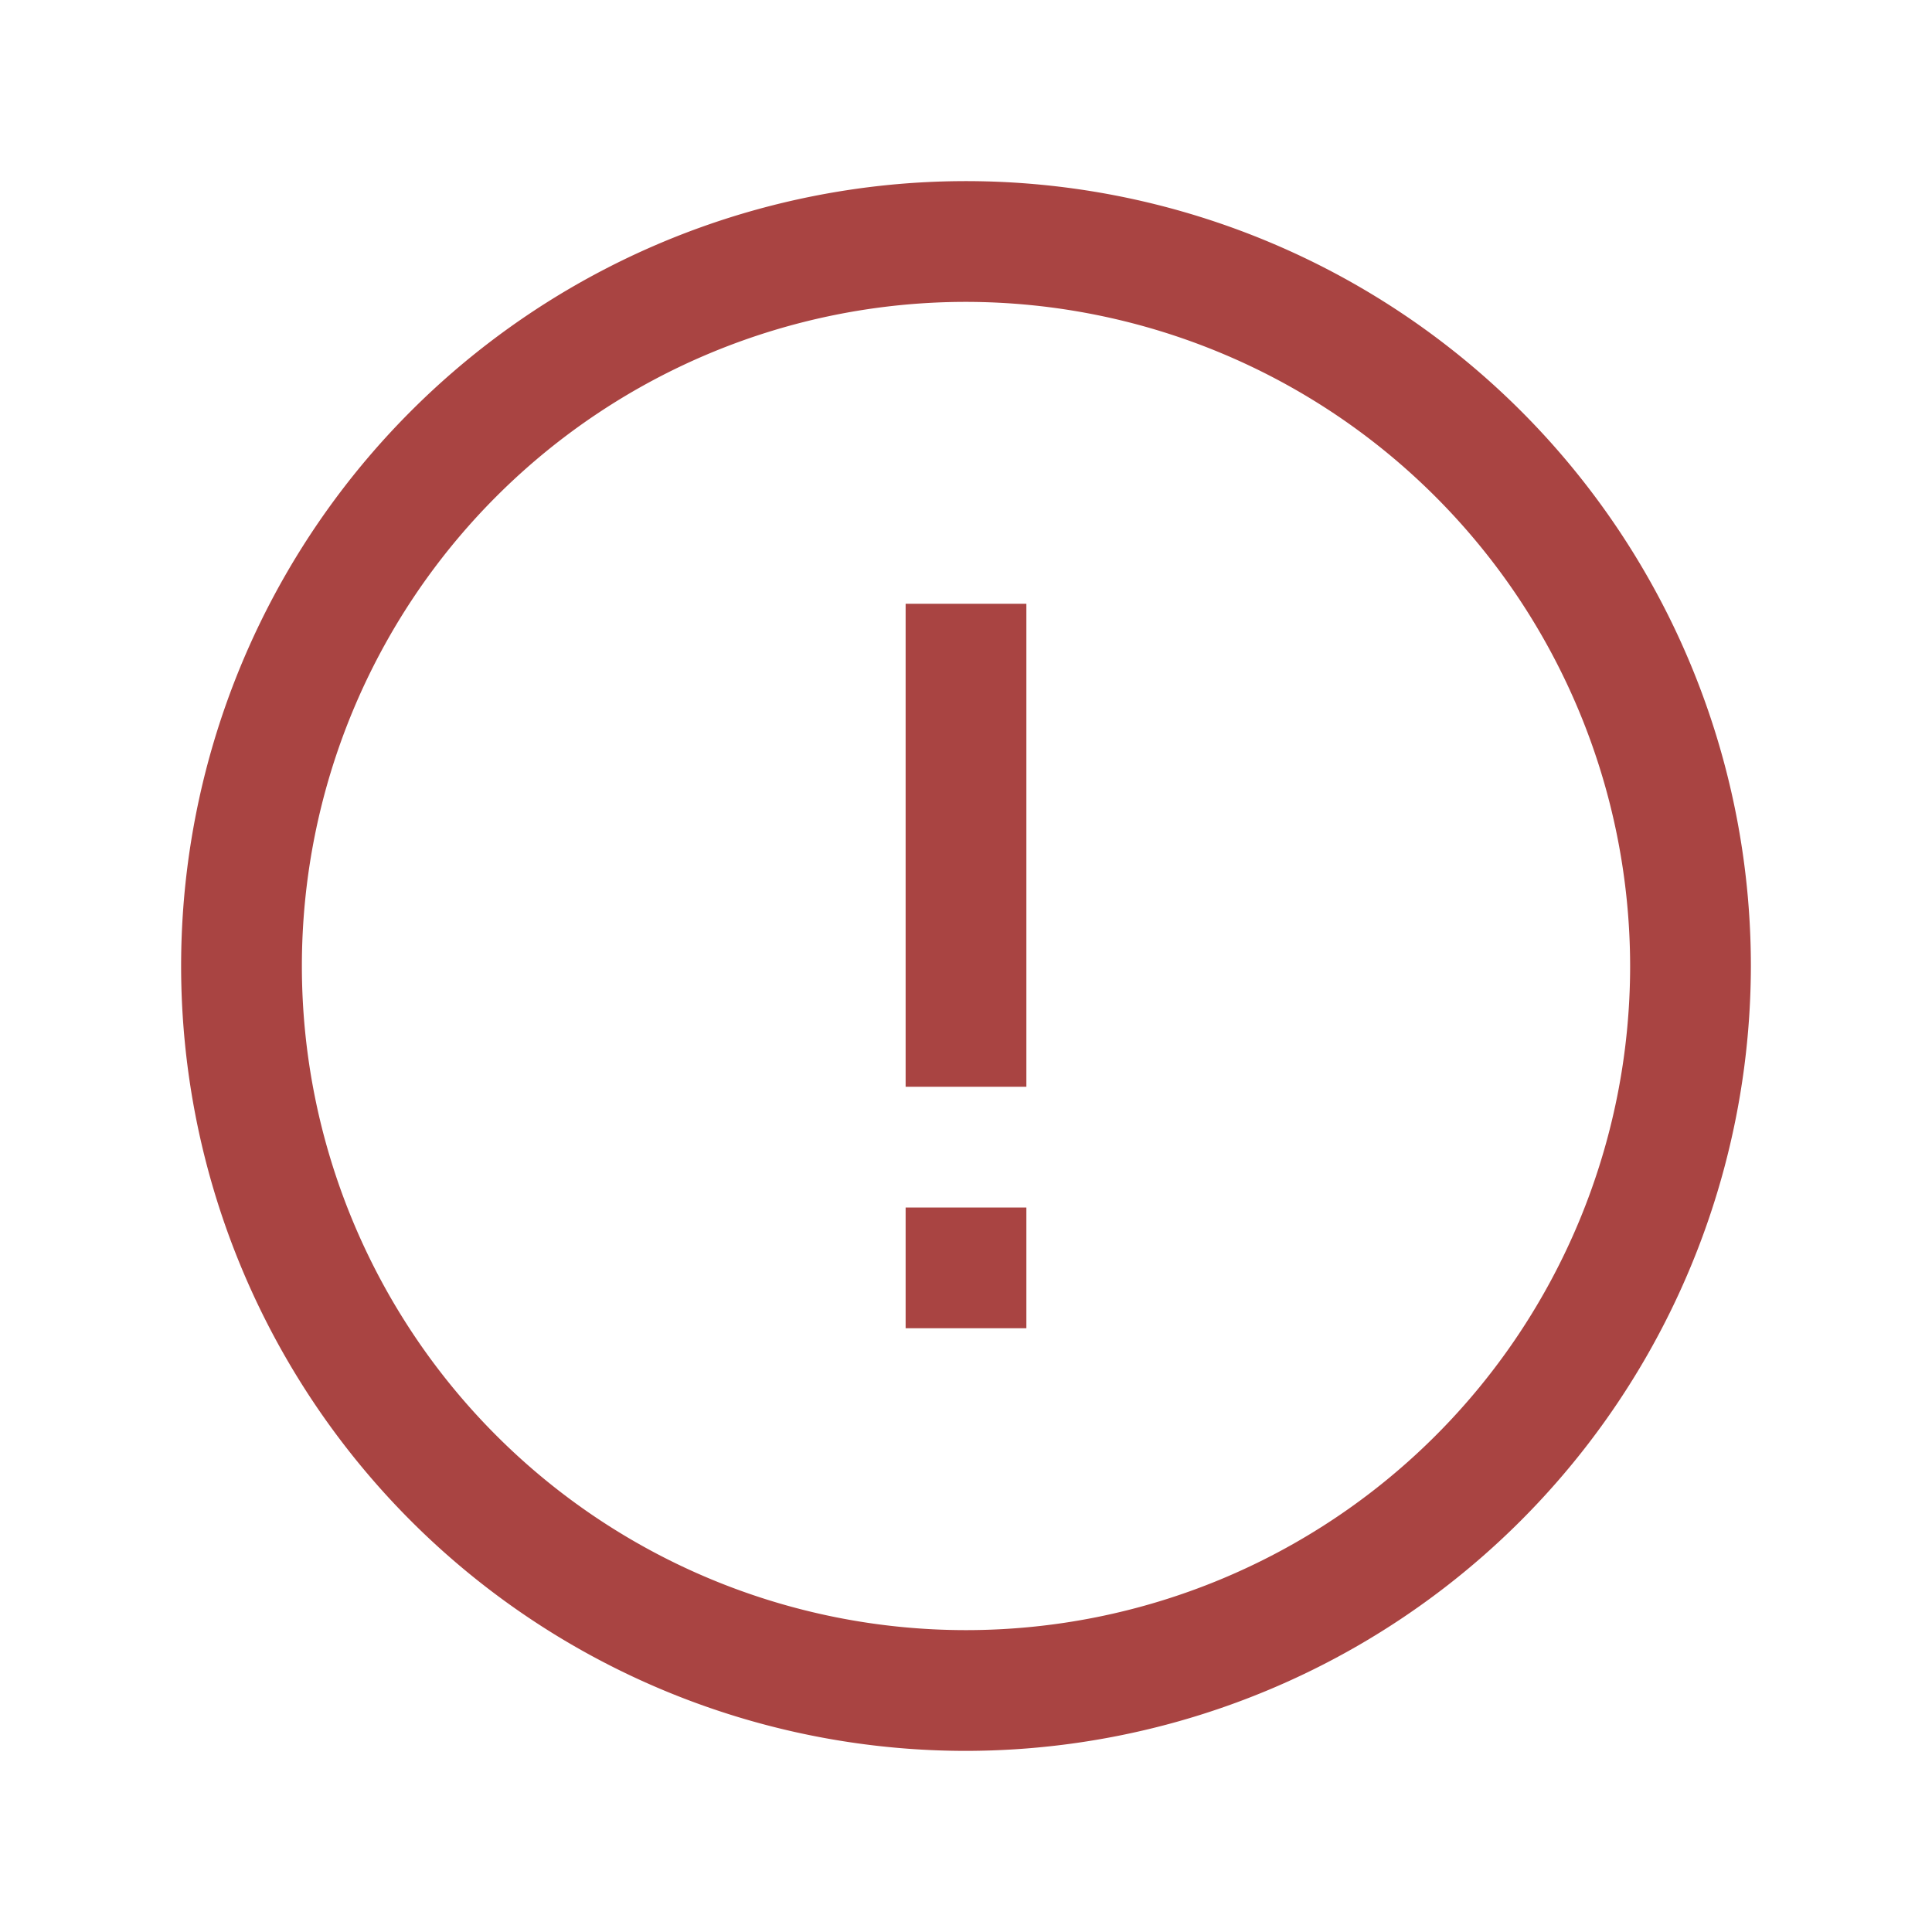 <svg xmlns="http://www.w3.org/2000/svg" width="32" height="32" viewBox="0 0 32 32"><path fill="none" d="M0 0h32v32H0z"/><path d="M16 29a13 13 0 1 1 13-13 13.015 13.015 0 0 1-13 13zm0-24a11 11 0 1 0 11 11A11.012 11.012 0 0 0 16 5zm1 17h-2v-2h2v2zm0-4h-2v-8h2v8z" fill="#a94442"/></svg>